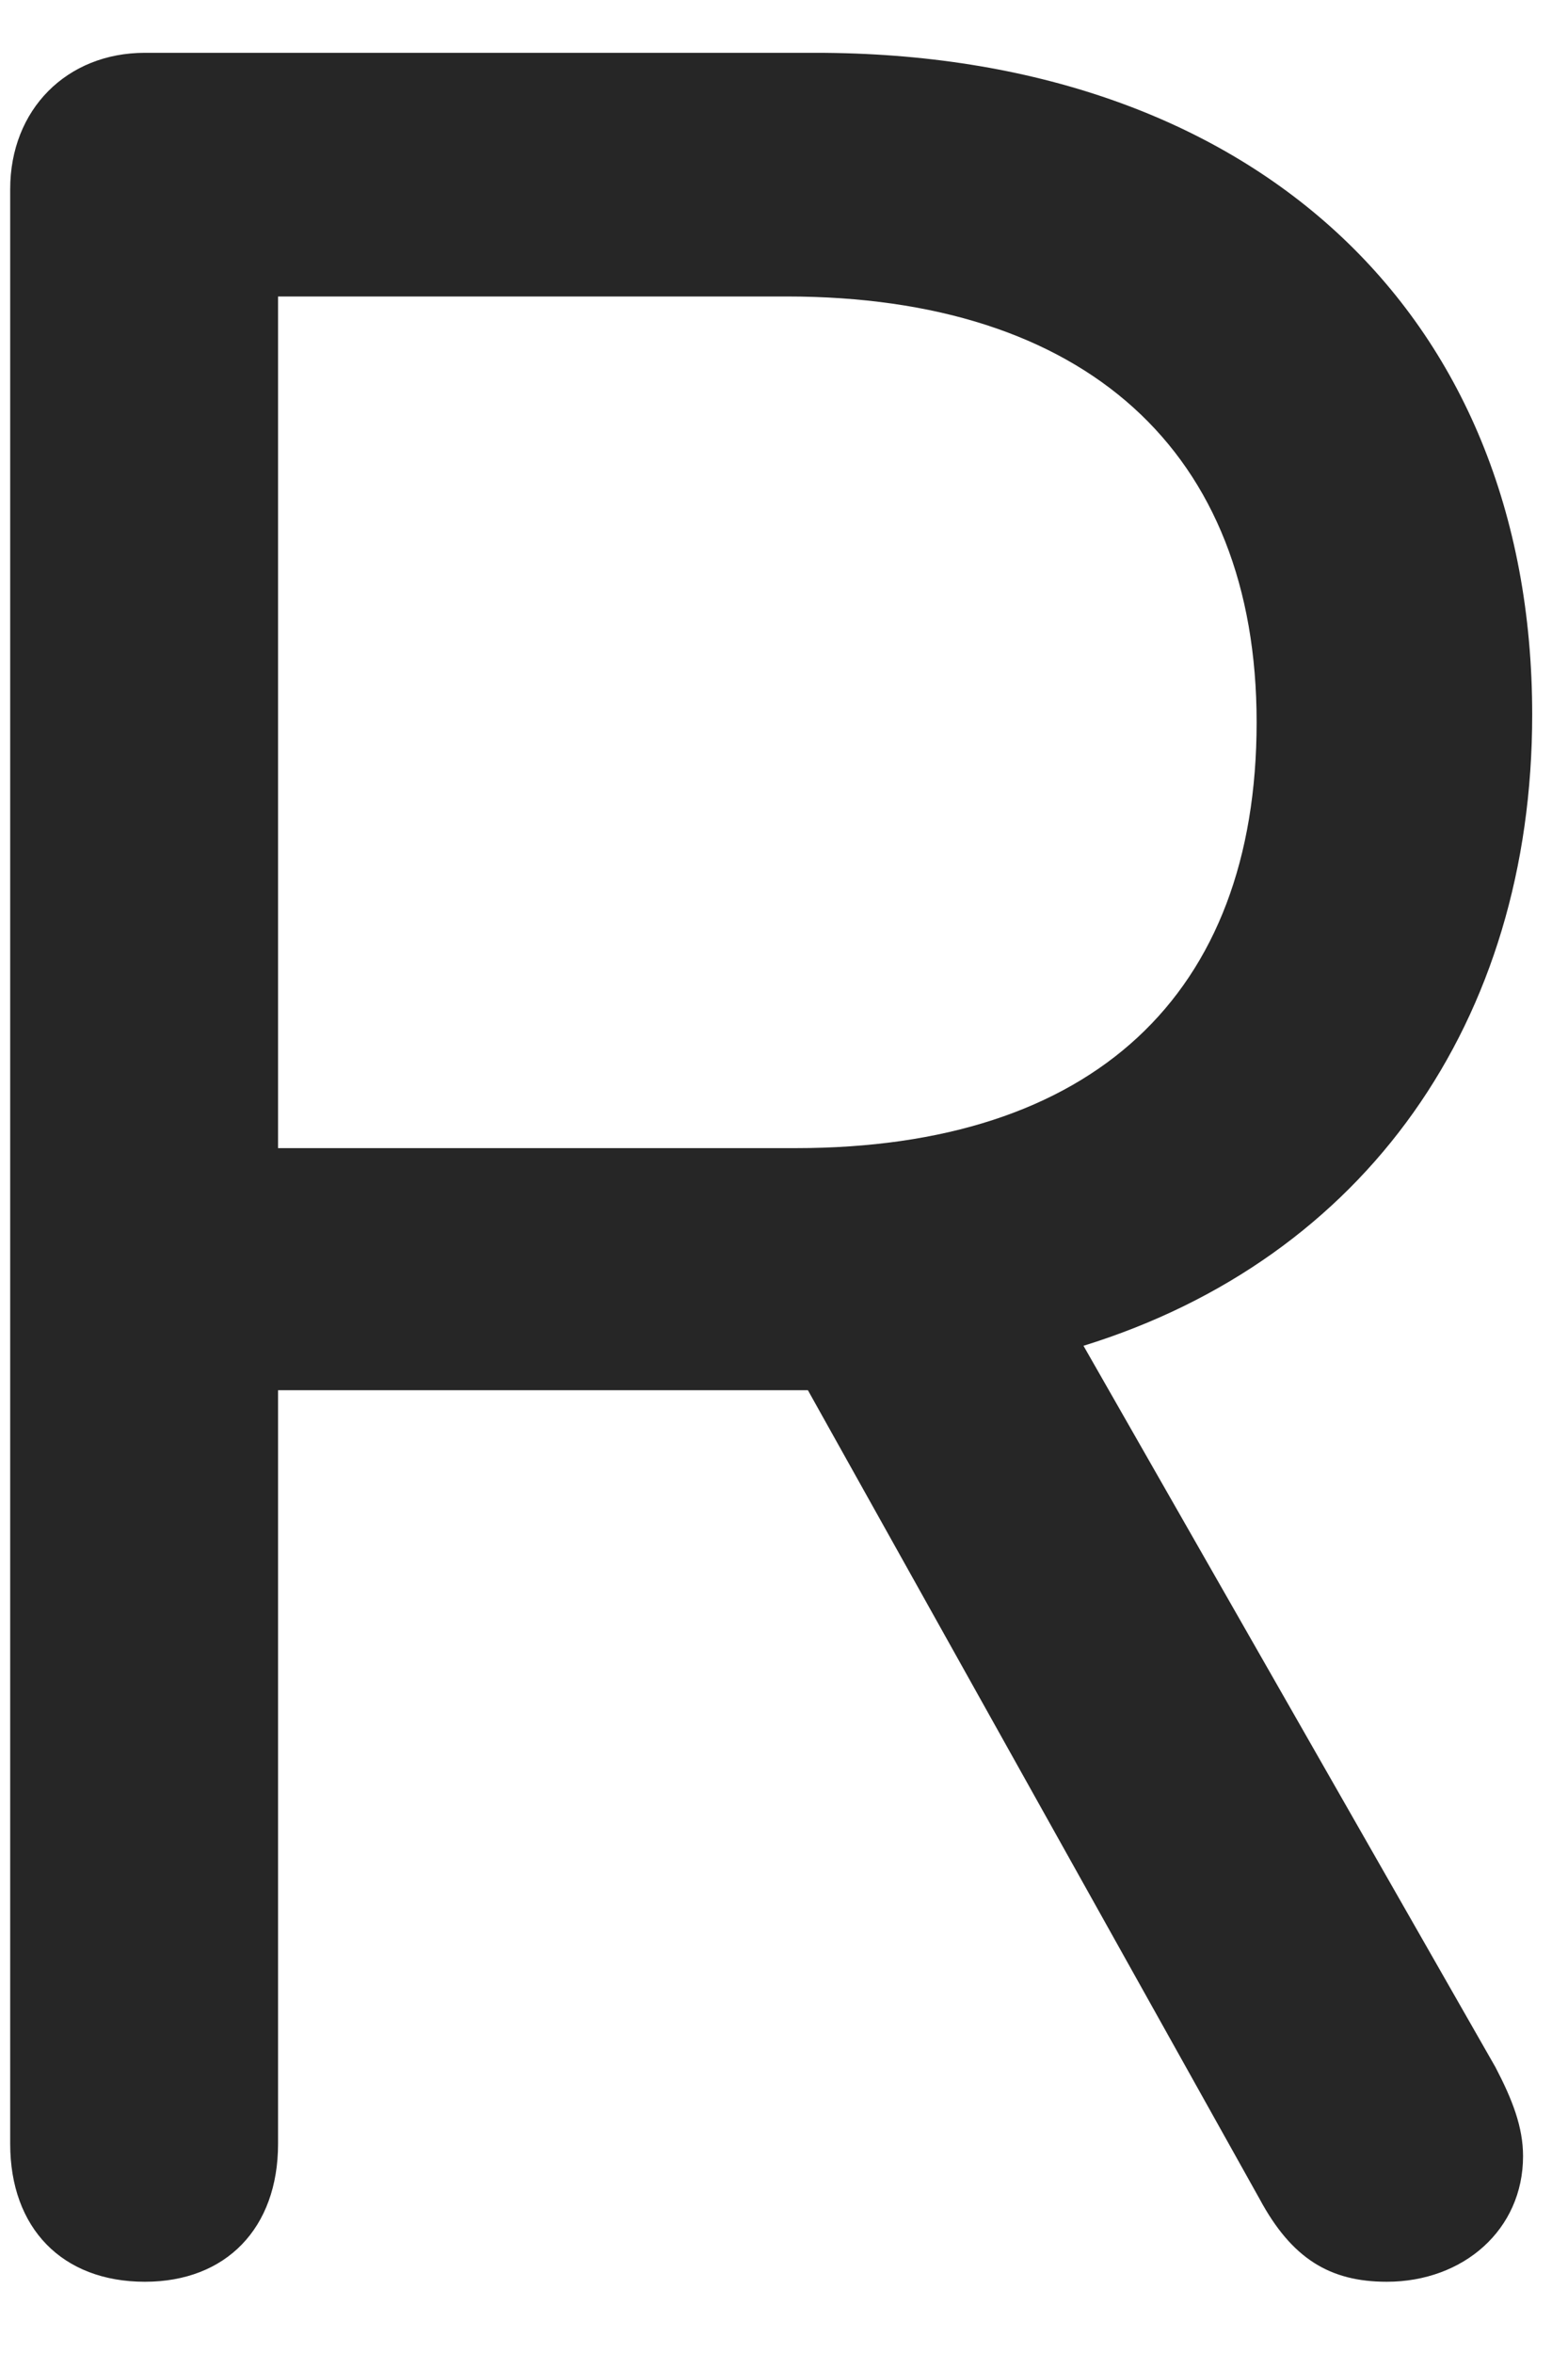 <svg width="12" height="18" viewBox="0 0 12 18" fill="none" xmlns="http://www.w3.org/2000/svg">
<g clip-path="url(#clip0_2207_24812)">
<path d="M1.109 17.455C1.73 17.455 2.128 17.045 2.128 16.4V10.635H5.878C5.972 10.635 6.089 10.635 6.183 10.635L9.64 16.822C9.886 17.279 10.179 17.455 10.613 17.455C11.199 17.455 11.656 17.057 11.656 16.494C11.656 16.271 11.574 16.061 11.445 15.814L8.292 10.295C10.449 9.627 11.726 7.811 11.726 5.467C11.726 2.373 9.558 0.404 6.242 0.404H1.109C0.511 0.404 0.078 0.838 0.078 1.447V16.4C0.078 17.045 0.476 17.455 1.109 17.455ZM2.128 8.783V2.268H6.019C8.304 2.268 9.617 3.451 9.617 5.525C9.617 7.611 8.363 8.783 6.089 8.783H2.128Z" fill="black" fill-opacity="0.85"/>
</g>
<defs>
<clipPath id="clip0_2207_24812">
<rect width="11.648" height="17.332" fill="white" transform="translate(0.078 0.123)"/>
</clipPath>
</defs>
</svg>
